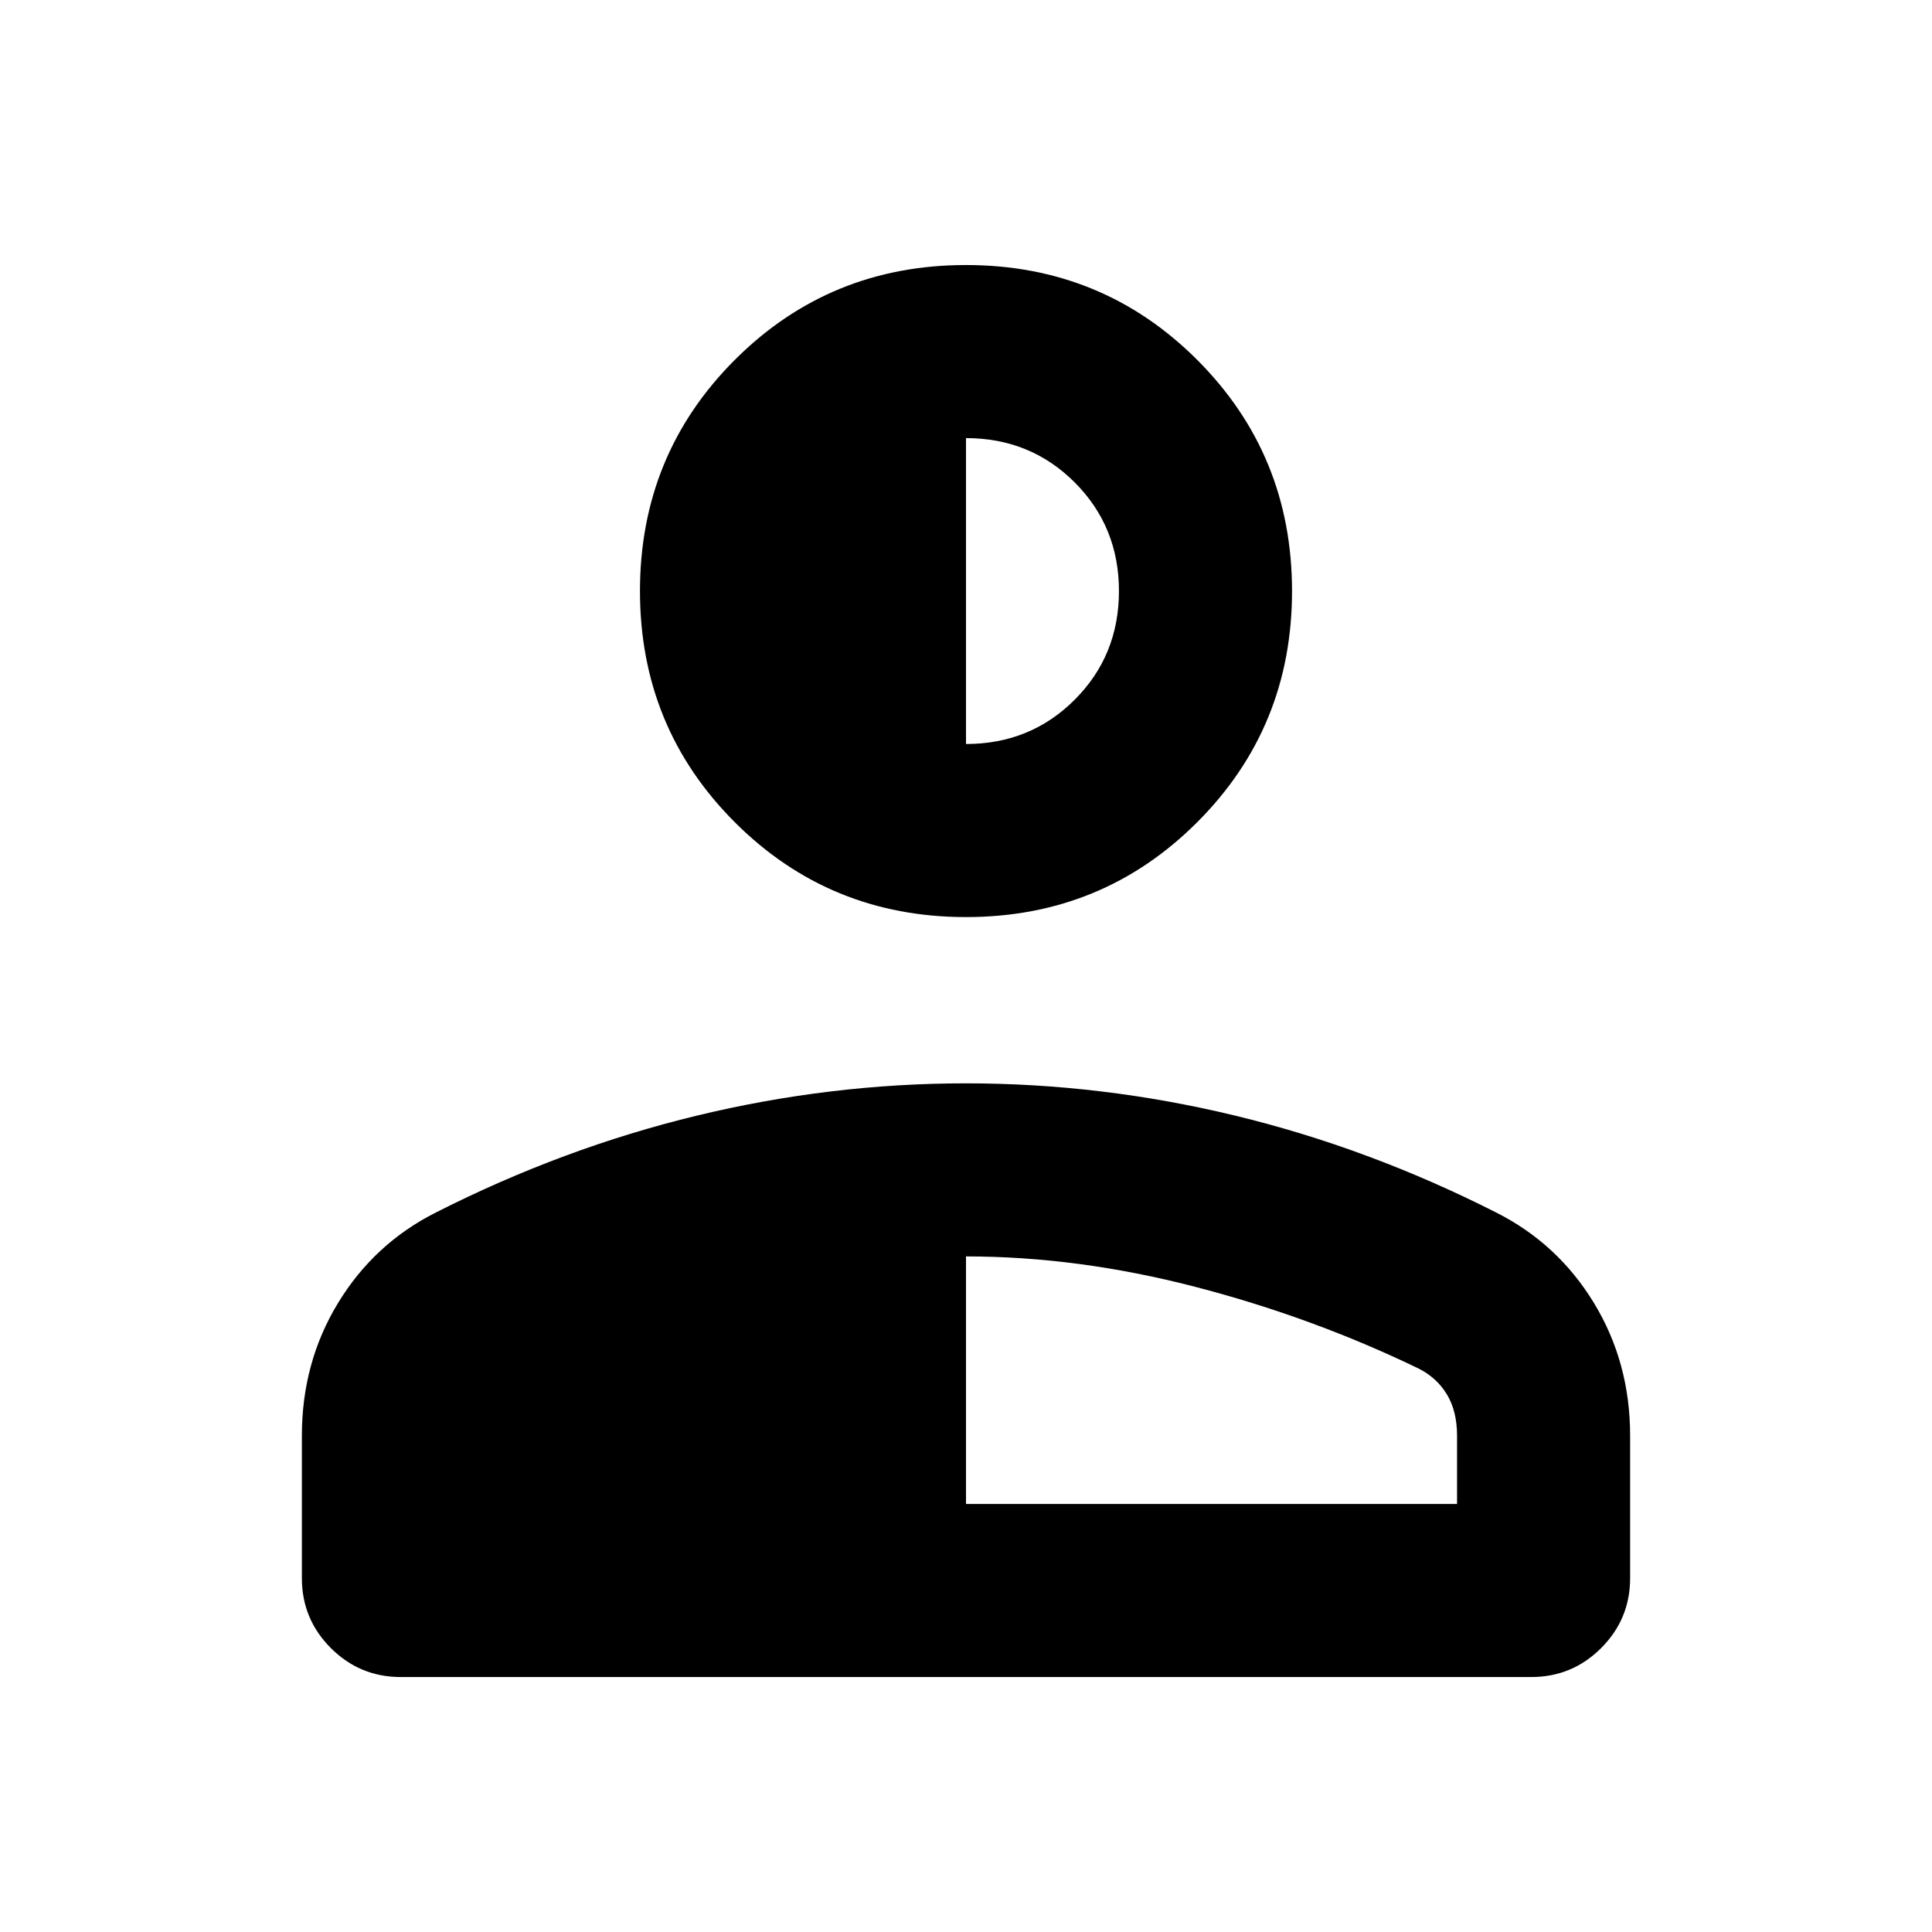<svg xmlns="http://www.w3.org/2000/svg" height="24" viewBox="0 96 960 960" width="24"><path d="M480 551.691q-67.749 0-114.874-47.124-47.125-47.125-47.125-114.874 0-67.75 47.125-114.874Q412.251 227.694 480 227.694t114.874 47.125q47.125 47.124 47.125 114.874 0 67.749-47.125 114.874Q547.749 551.691 480 551.691ZM150.001 880.152v-70.768q0-36.384 17.962-65.922 17.961-29.538 48.653-45 63.308-32.077 129.654-48.115 66.346-16.038 133.73-16.038 67.384 0 133.73 16.038 66.346 16.038 129.654 48.115 30.692 15.462 48.653 45 17.962 29.538 17.962 65.922v70.768q0 20.365-14.395 34.759-14.394 14.395-34.759 14.395h-561.69q-20.365 0-34.759-14.395-14.395-14.394-14.395-34.759ZM480 843.307h244v-33.923q0-12.154-5.039-20.5-5.038-8.346-14.115-12.885-52.692-25.461-110.918-40.577Q535.702 720.307 480 720.307v123Zm0-377.614q32 0 54-22t22-54q0-32-22-54t-54-22v152Z"/></svg>
